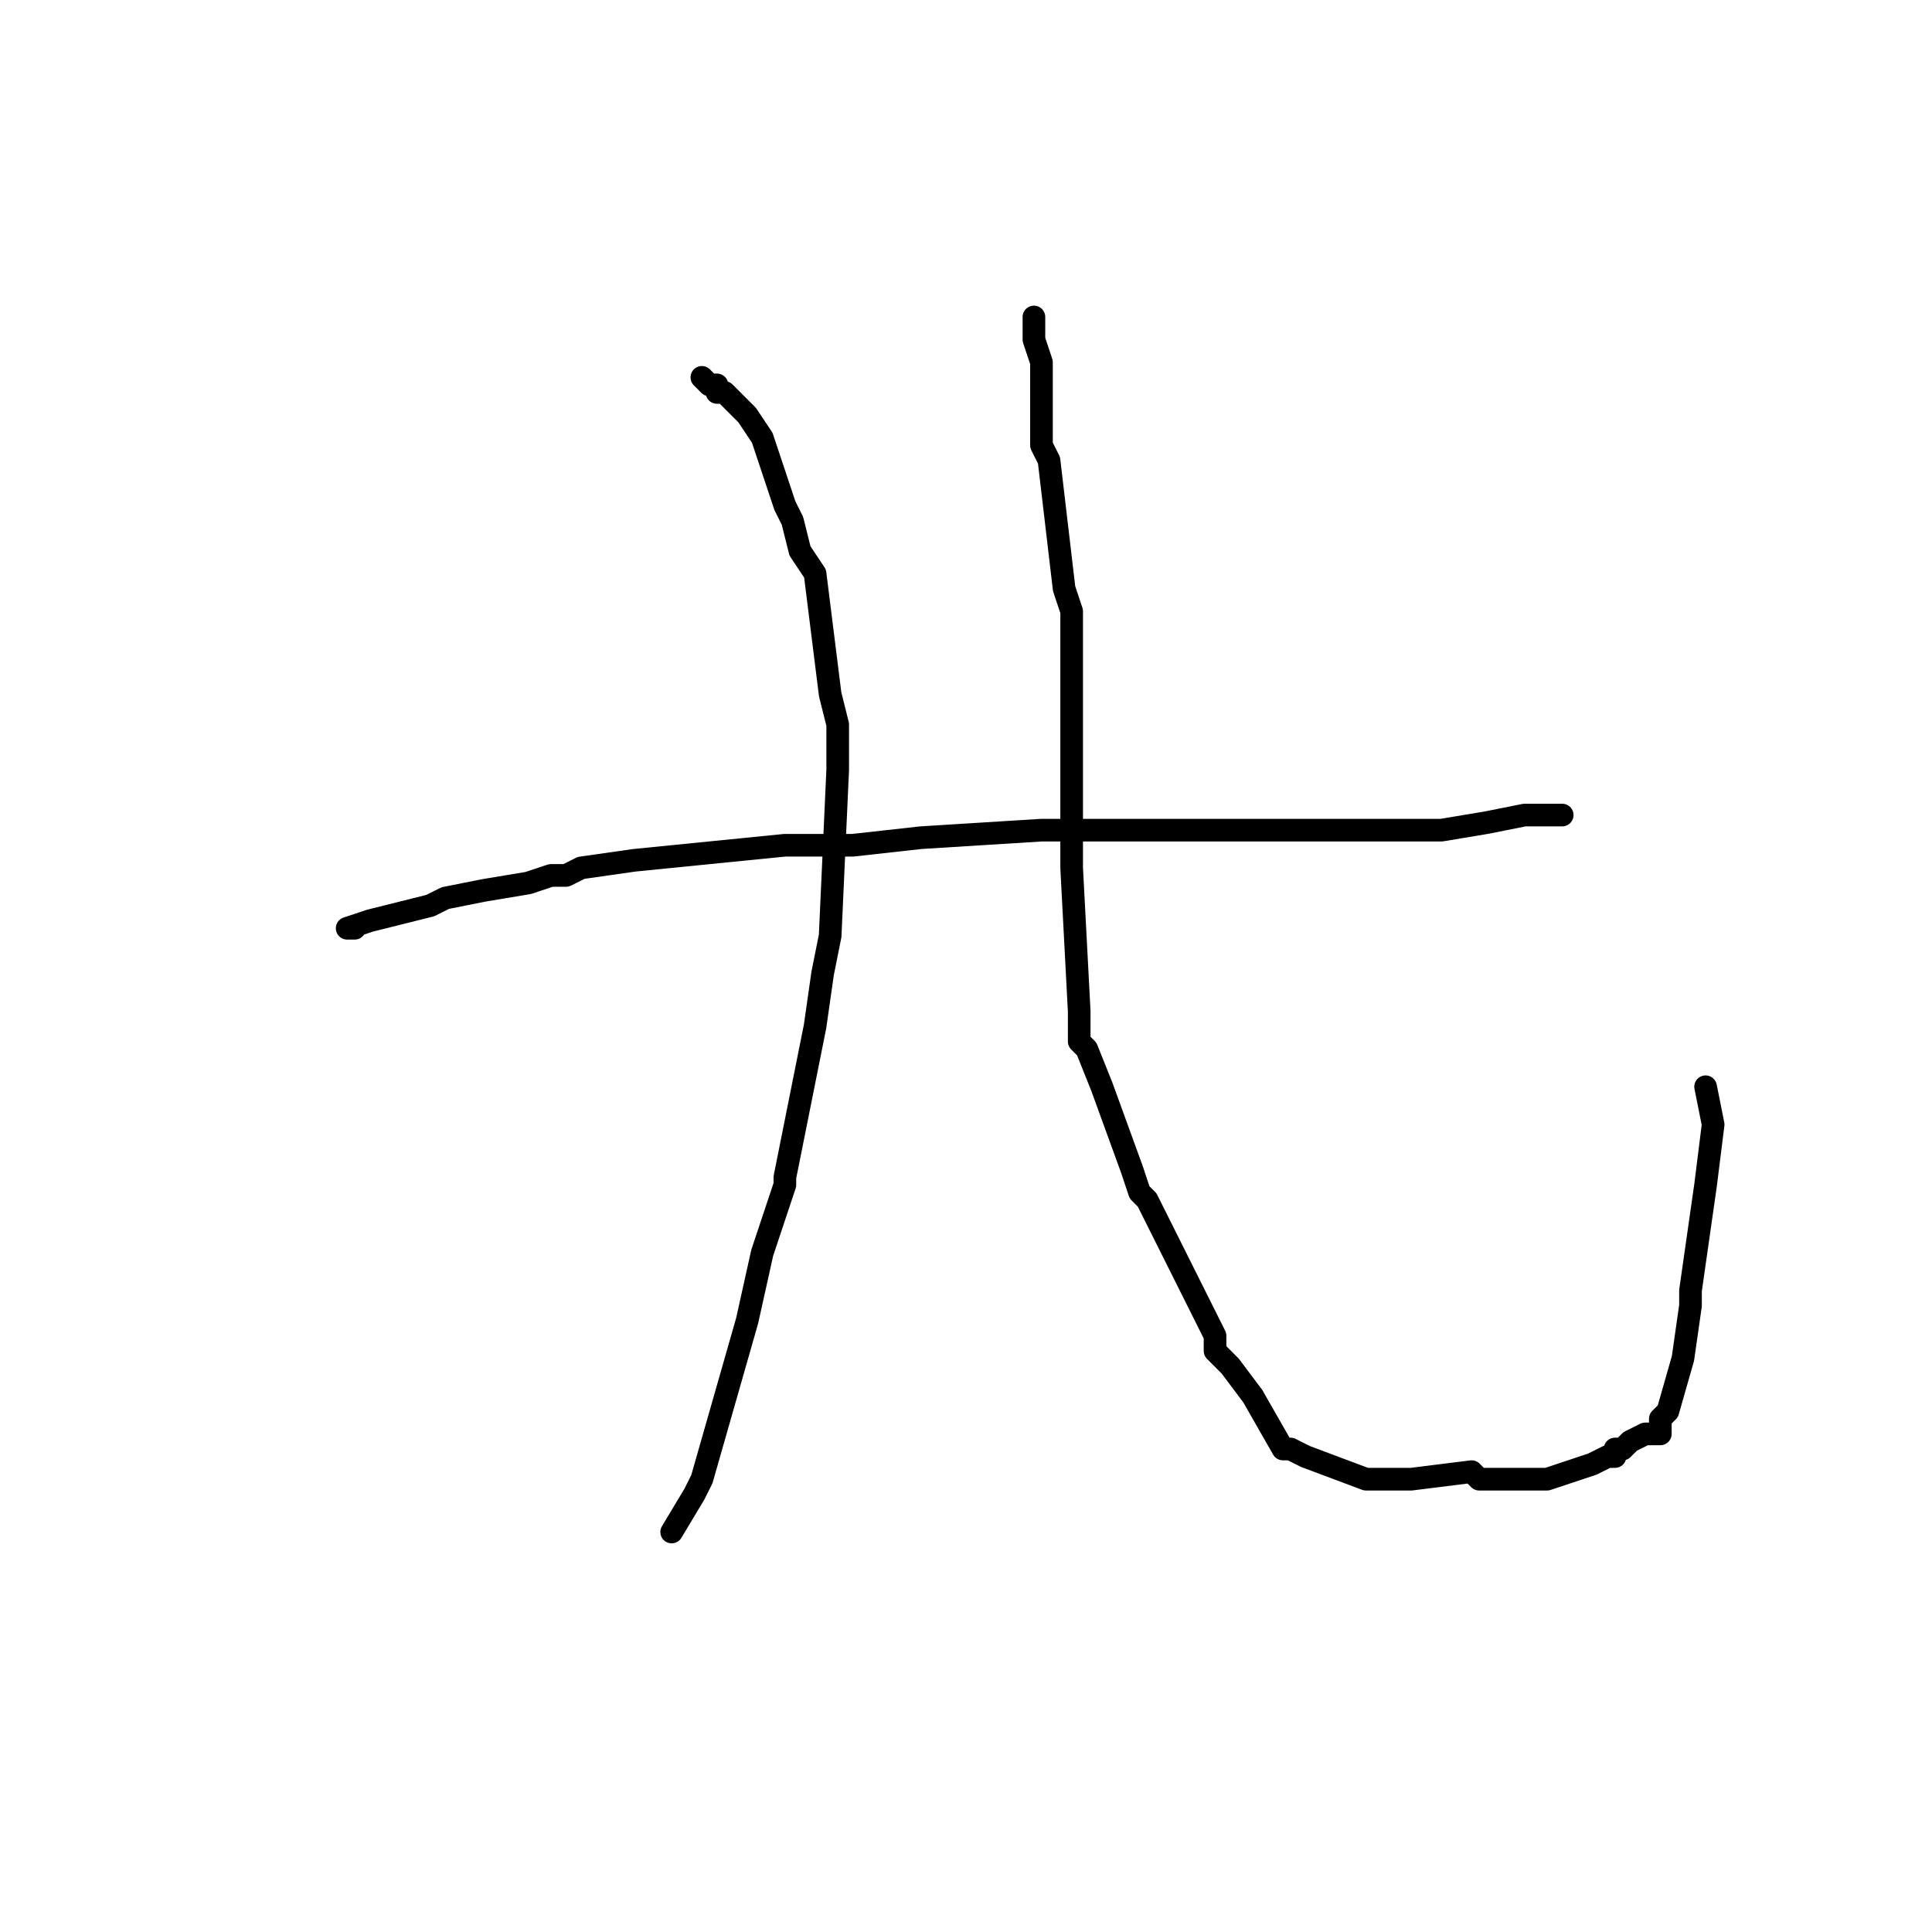 <?xml version="1.0" standalone="no"?>
    <svg width="256" height="256" xmlns="http://www.w3.org/2000/svg" version="1.1">
    <polyline stroke="black" stroke-width="3" stroke-linecap="round" fill="transparent" stroke-linejoin="round" points="93 50 94 51 95 51 95 52 96 52 96 52 97 53 97 53 97 53 98 54 99 55 101 58 102 61 104 67 105 69 106 73 106 73 108 76 110 92 111 96 111 98 111 102 110 124 109 129 108 136 104 156 104 156 104 157 101 166 99 175 93 196 93 196 93 196 92 198 89 203 " />
        <polyline stroke="black" stroke-width="3" stroke-linecap="round" fill="transparent" stroke-linejoin="round" points="137 42 137 42 137 43 137 43 137 45 138 48 138 56 138 59 139 61 141 78 141 78 142 81 142 84 142 90 142 95 142 104 142 107 142 112 142 112 142 115 143 134 143 138 144 139 146 144 150 155 151 158 151 158 152 159 154 163 161 177 161 177 161 179 163 181 166 185 170 192 170 192 171 192 173 193 181 196 182 196 183 196 183 196 187 196 195 195 195 195 196 196 198 196 199 196 203 196 204 196 205 196 208 195 211 194 213 193 213 193 214 193 214 193 214 192 215 192 216 191 218 190 219 190 219 190 219 190 219 190 219 190 220 190 220 188 221 187 223 180 224 173 224 171 226 157 227 149 227 149 226 144 " />
        <polyline stroke="black" stroke-width="3" stroke-linecap="round" fill="transparent" stroke-linejoin="round" points="47 123 46 123 46 123 46 123 49 122 53 121 57 120 59 119 64 118 70 117 73 116 73 116 75 116 77 115 84 114 104 112 104 112 111 112 113 112 113 112 122 111 138 110 143 110 144 110 151 110 163 110 178 110 179 110 181 110 183 110 191 110 197 109 202 108 203 108 204 108 205 108 206 108 206 108 206 108 206 108 207 108 " />
        </svg>